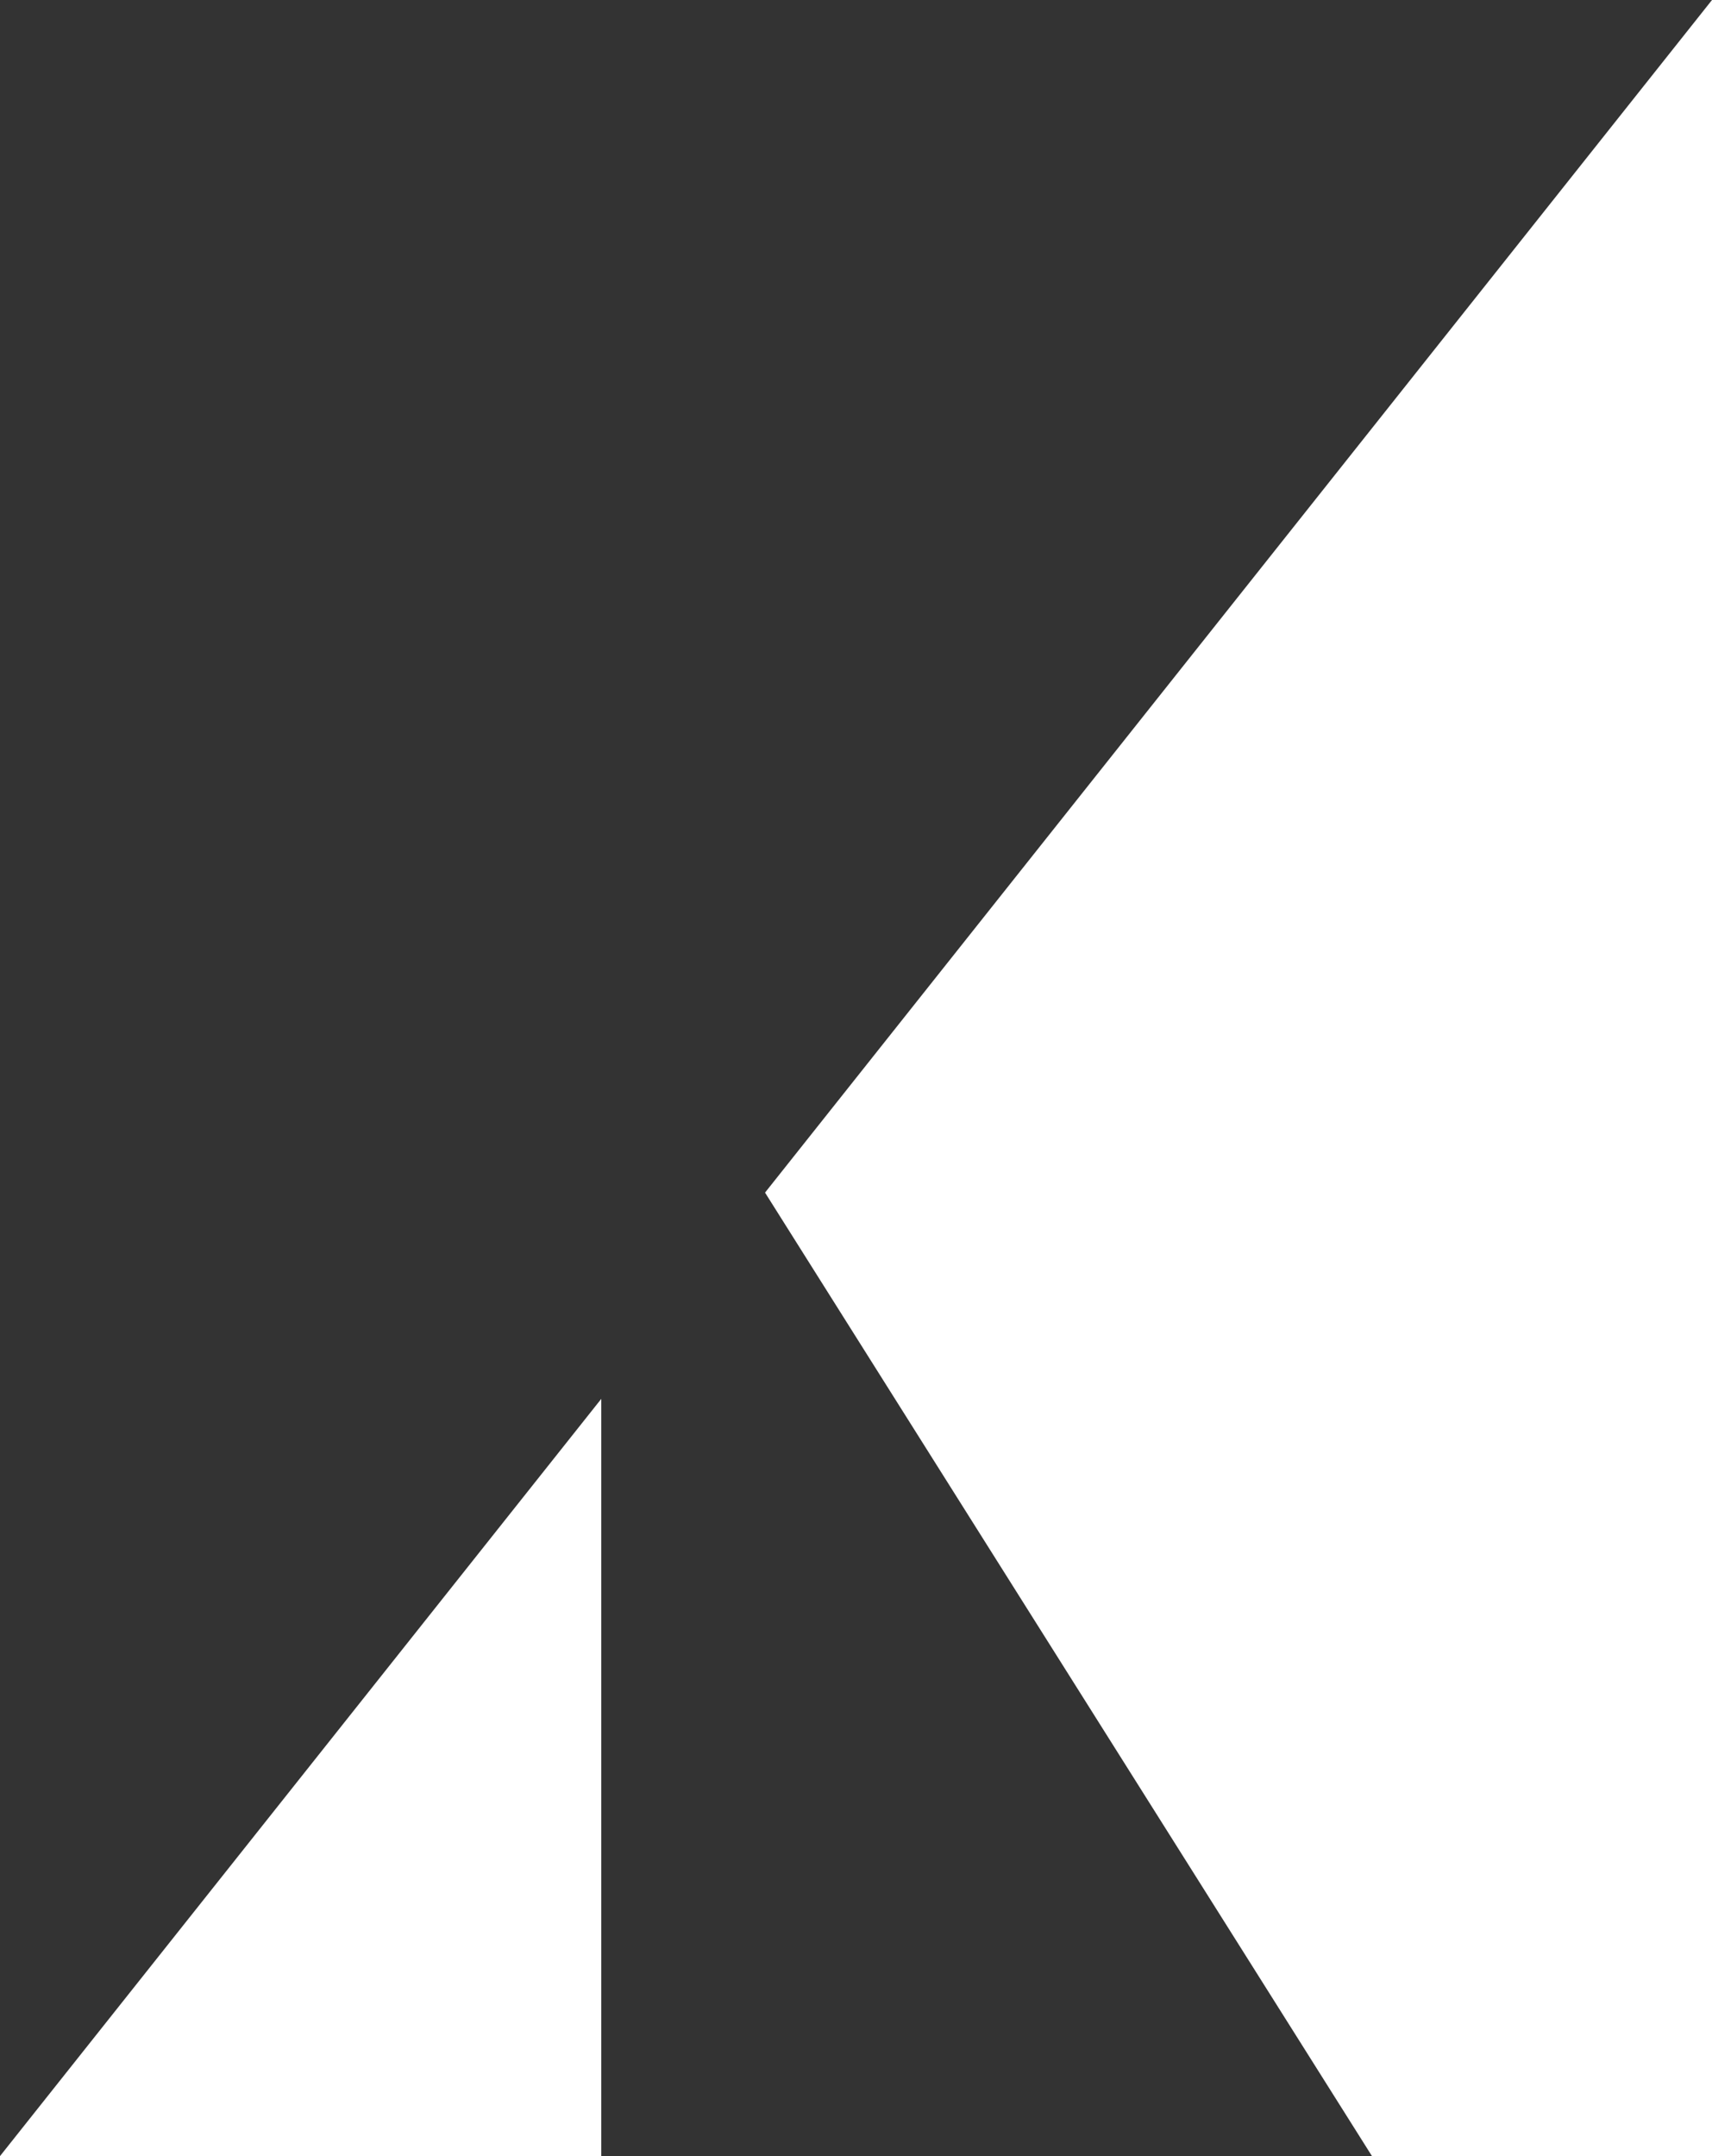 <svg width="135" height="170" xmlns="http://www.w3.org/2000/svg" xmlns:sketch="http://www.bohemiancoding.com/sketch/ns"><rect width="100%" height="100%" fill="#333333" stroke="none"/><title>mark-white</title><path d="M47.414 110.293l-47.414 59.707h135v-170l-74.673 94.032 47.86 75.968h-60.773v-59.707zm0 0" sketch:type="MSShapeGroup" fill="#fff"/></svg>